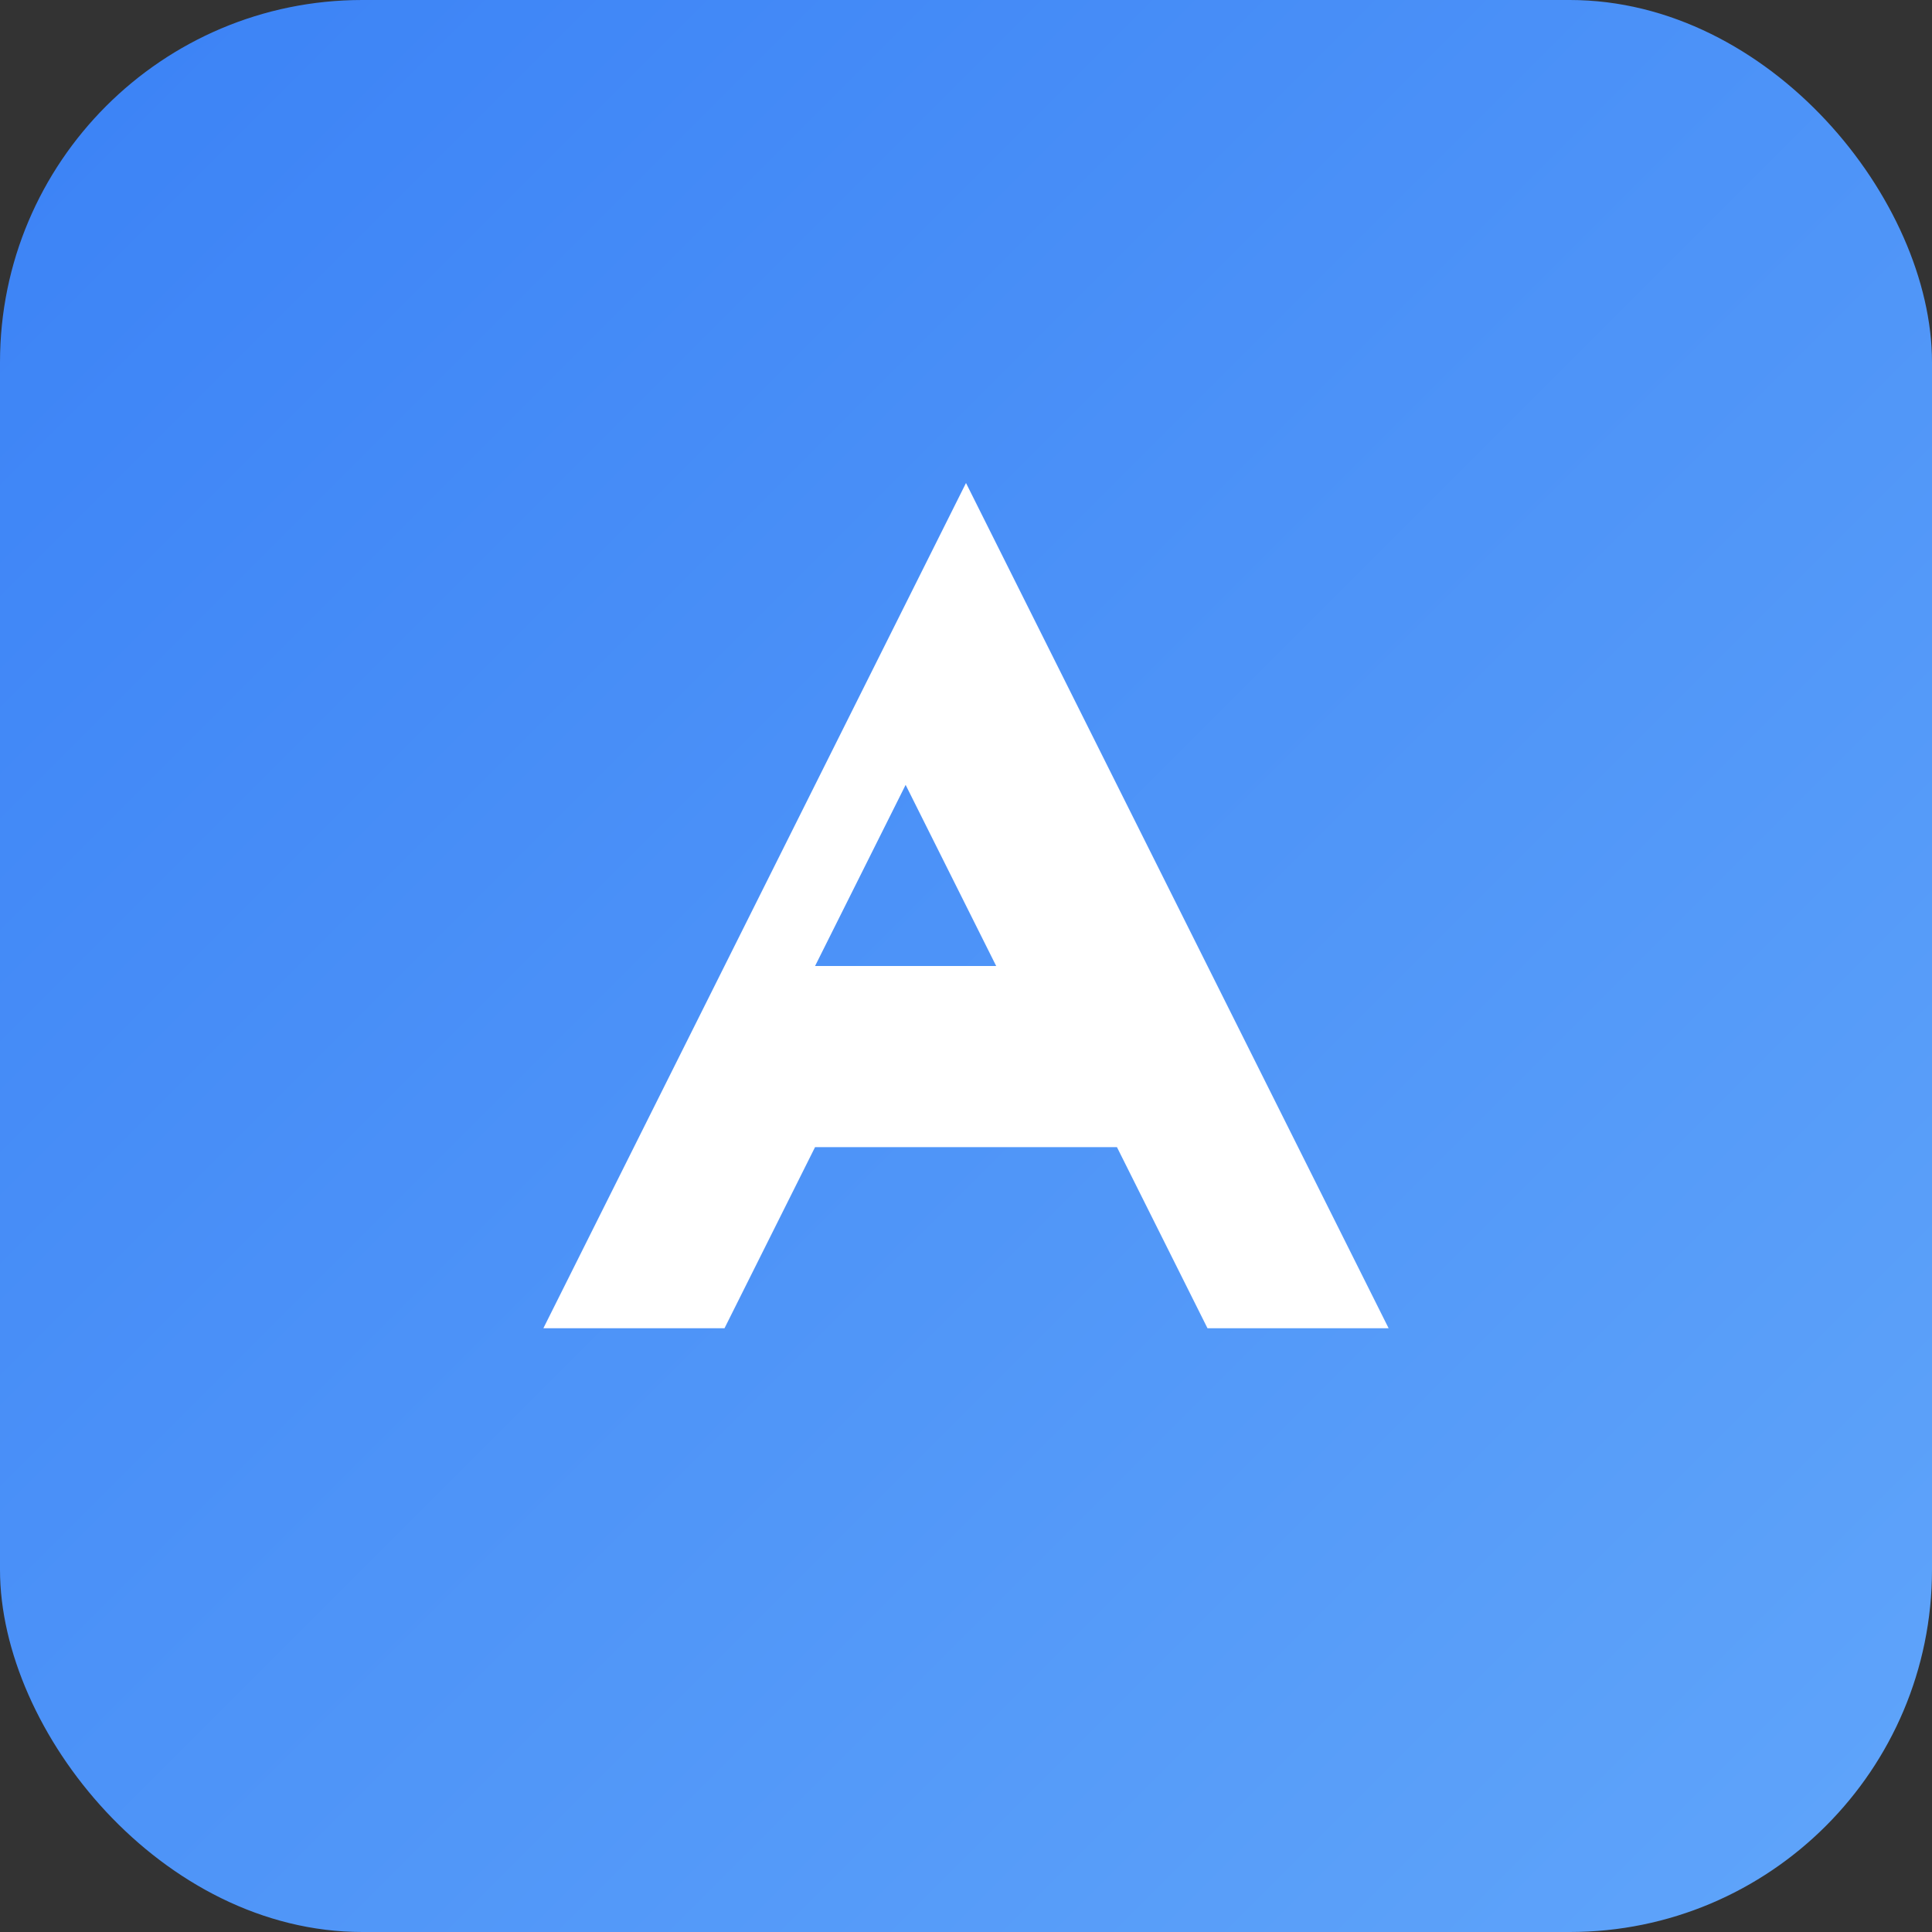 <svg xmlns="http://www.w3.org/2000/svg" viewBox="0 0 64 64">
  <rect x="0" y="0" width="64" height="64" fill="#333333" stroke="none"/>
  <defs>
    <linearGradient id="g" x1="0" y1="0" x2="1" y2="1">
      <stop stop-color="#3b82f6" offset="0"/>
      <stop stop-color="#60a5fa" offset="1"/>
    </linearGradient>
  </defs>
  <rect width="64" height="64" rx="12" fill="url(#g)"/>
  <g fill="#fff">
    <path d="M18 44l14-28 14 28h-6l-3-6H27l-3 6h-6zm13-12h2l-3-6-3 6h4z"/>
  </g>
</svg>


